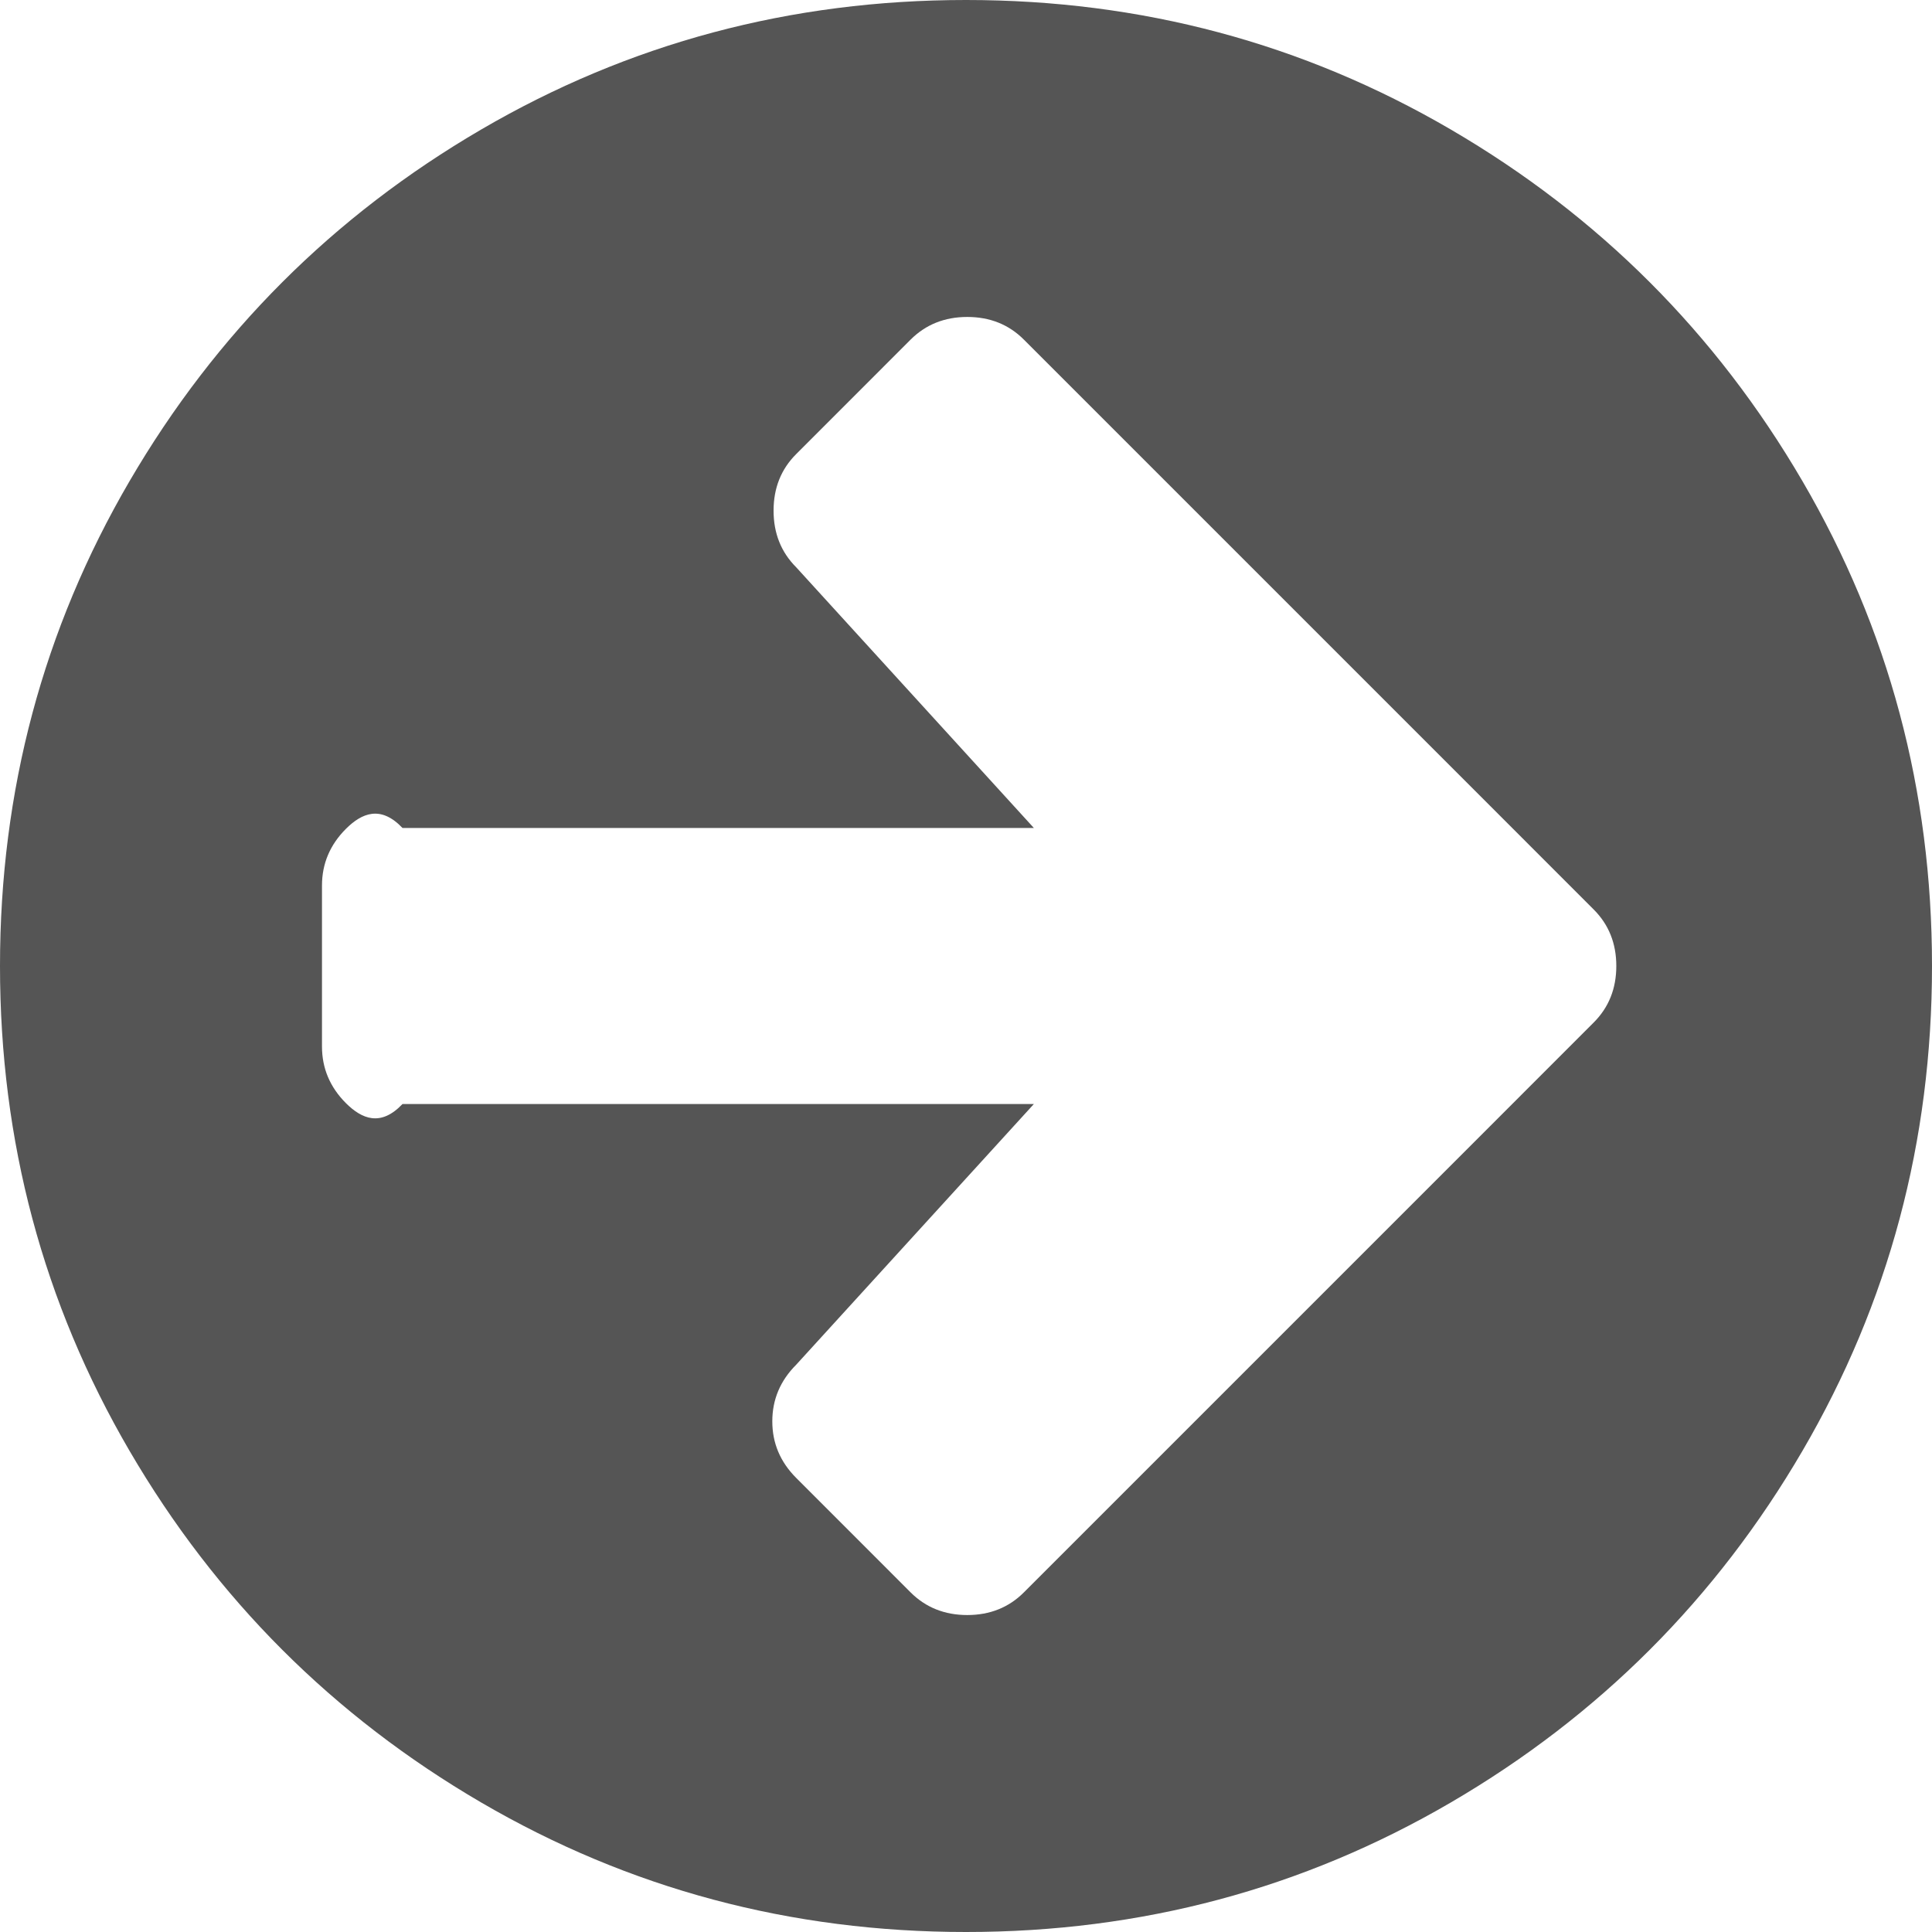 ﻿<?xml version="1.0" encoding="utf-8"?>
<svg version="1.1" xmlns:xlink="http://www.w3.org/1999/xlink" width="35px" height="35px" xmlns="http://www.w3.org/2000/svg">
  <g transform="matrix(1 0 0 1 -278 -472 )">
    <path d="M 28.87 18.525  C 29.144 18.252  29.281 17.91  29.281 17.5  C 29.281 17.09  29.144 16.748  28.87 16.475  L 26.797 14.401  L 18.548 6.152  C 18.275 5.879  17.933 5.742  17.523 5.742  C 17.113 5.742  16.771 5.879  16.497 6.152  L 14.424 8.226  C 14.15 8.499  14.014 8.841  14.014 9.251  C 14.014 9.661  14.15 10.003  14.424 10.277  L 18.73 15  L 7.292 15  C 6.897 14.583  6.555 14.728  6.266 15.016  C 5.978 15.305  5.833 15.647  5.833 16.042  L 5.833 18.958  C 5.833 19.353  5.978 19.695  6.266 19.984  C 6.555 20.272  6.897 20.417  7.292 20  L 18.73 20  L 14.424 24.723  C 14.135 25.012  13.991 25.354  13.991 25.749  C 13.991 26.144  14.135 26.485  14.424 26.774  L 16.497 28.848  C 16.771 29.121  17.113 29.258  17.523 29.258  C 17.933 29.258  18.275 29.121  18.548 28.848  L 26.797 20.599  L 28.87 18.525  Z M 32.653 8.716  C 34.218 11.397  35 14.325  35 17.5  C 35 20.675  34.218 23.603  32.653 26.284  C 31.088 28.965  28.965 31.088  26.284 32.653  C 23.603 34.218  20.675 35  17.5 35  C 14.325 35  11.397 34.218  8.716 32.653  C 6.035 31.088  3.912 28.965  2.347 26.284  C 0.782 23.603  0 20.675  0 17.5  C 0 14.325  0.782 11.397  2.347 8.716  C 3.912 6.035  6.035 3.912  8.716 2.347  C 11.397 0.782  14.325 0  17.5 0  C 20.675 0  23.603 0.782  26.284 2.347  C 28.965 3.912  31.088 6.035  32.653 8.716  Z " fill-rule="nonzero" fill="#555555" stroke="none" transform="matrix(1 0 0 1 278 472 )" />
  </g>
</svg>